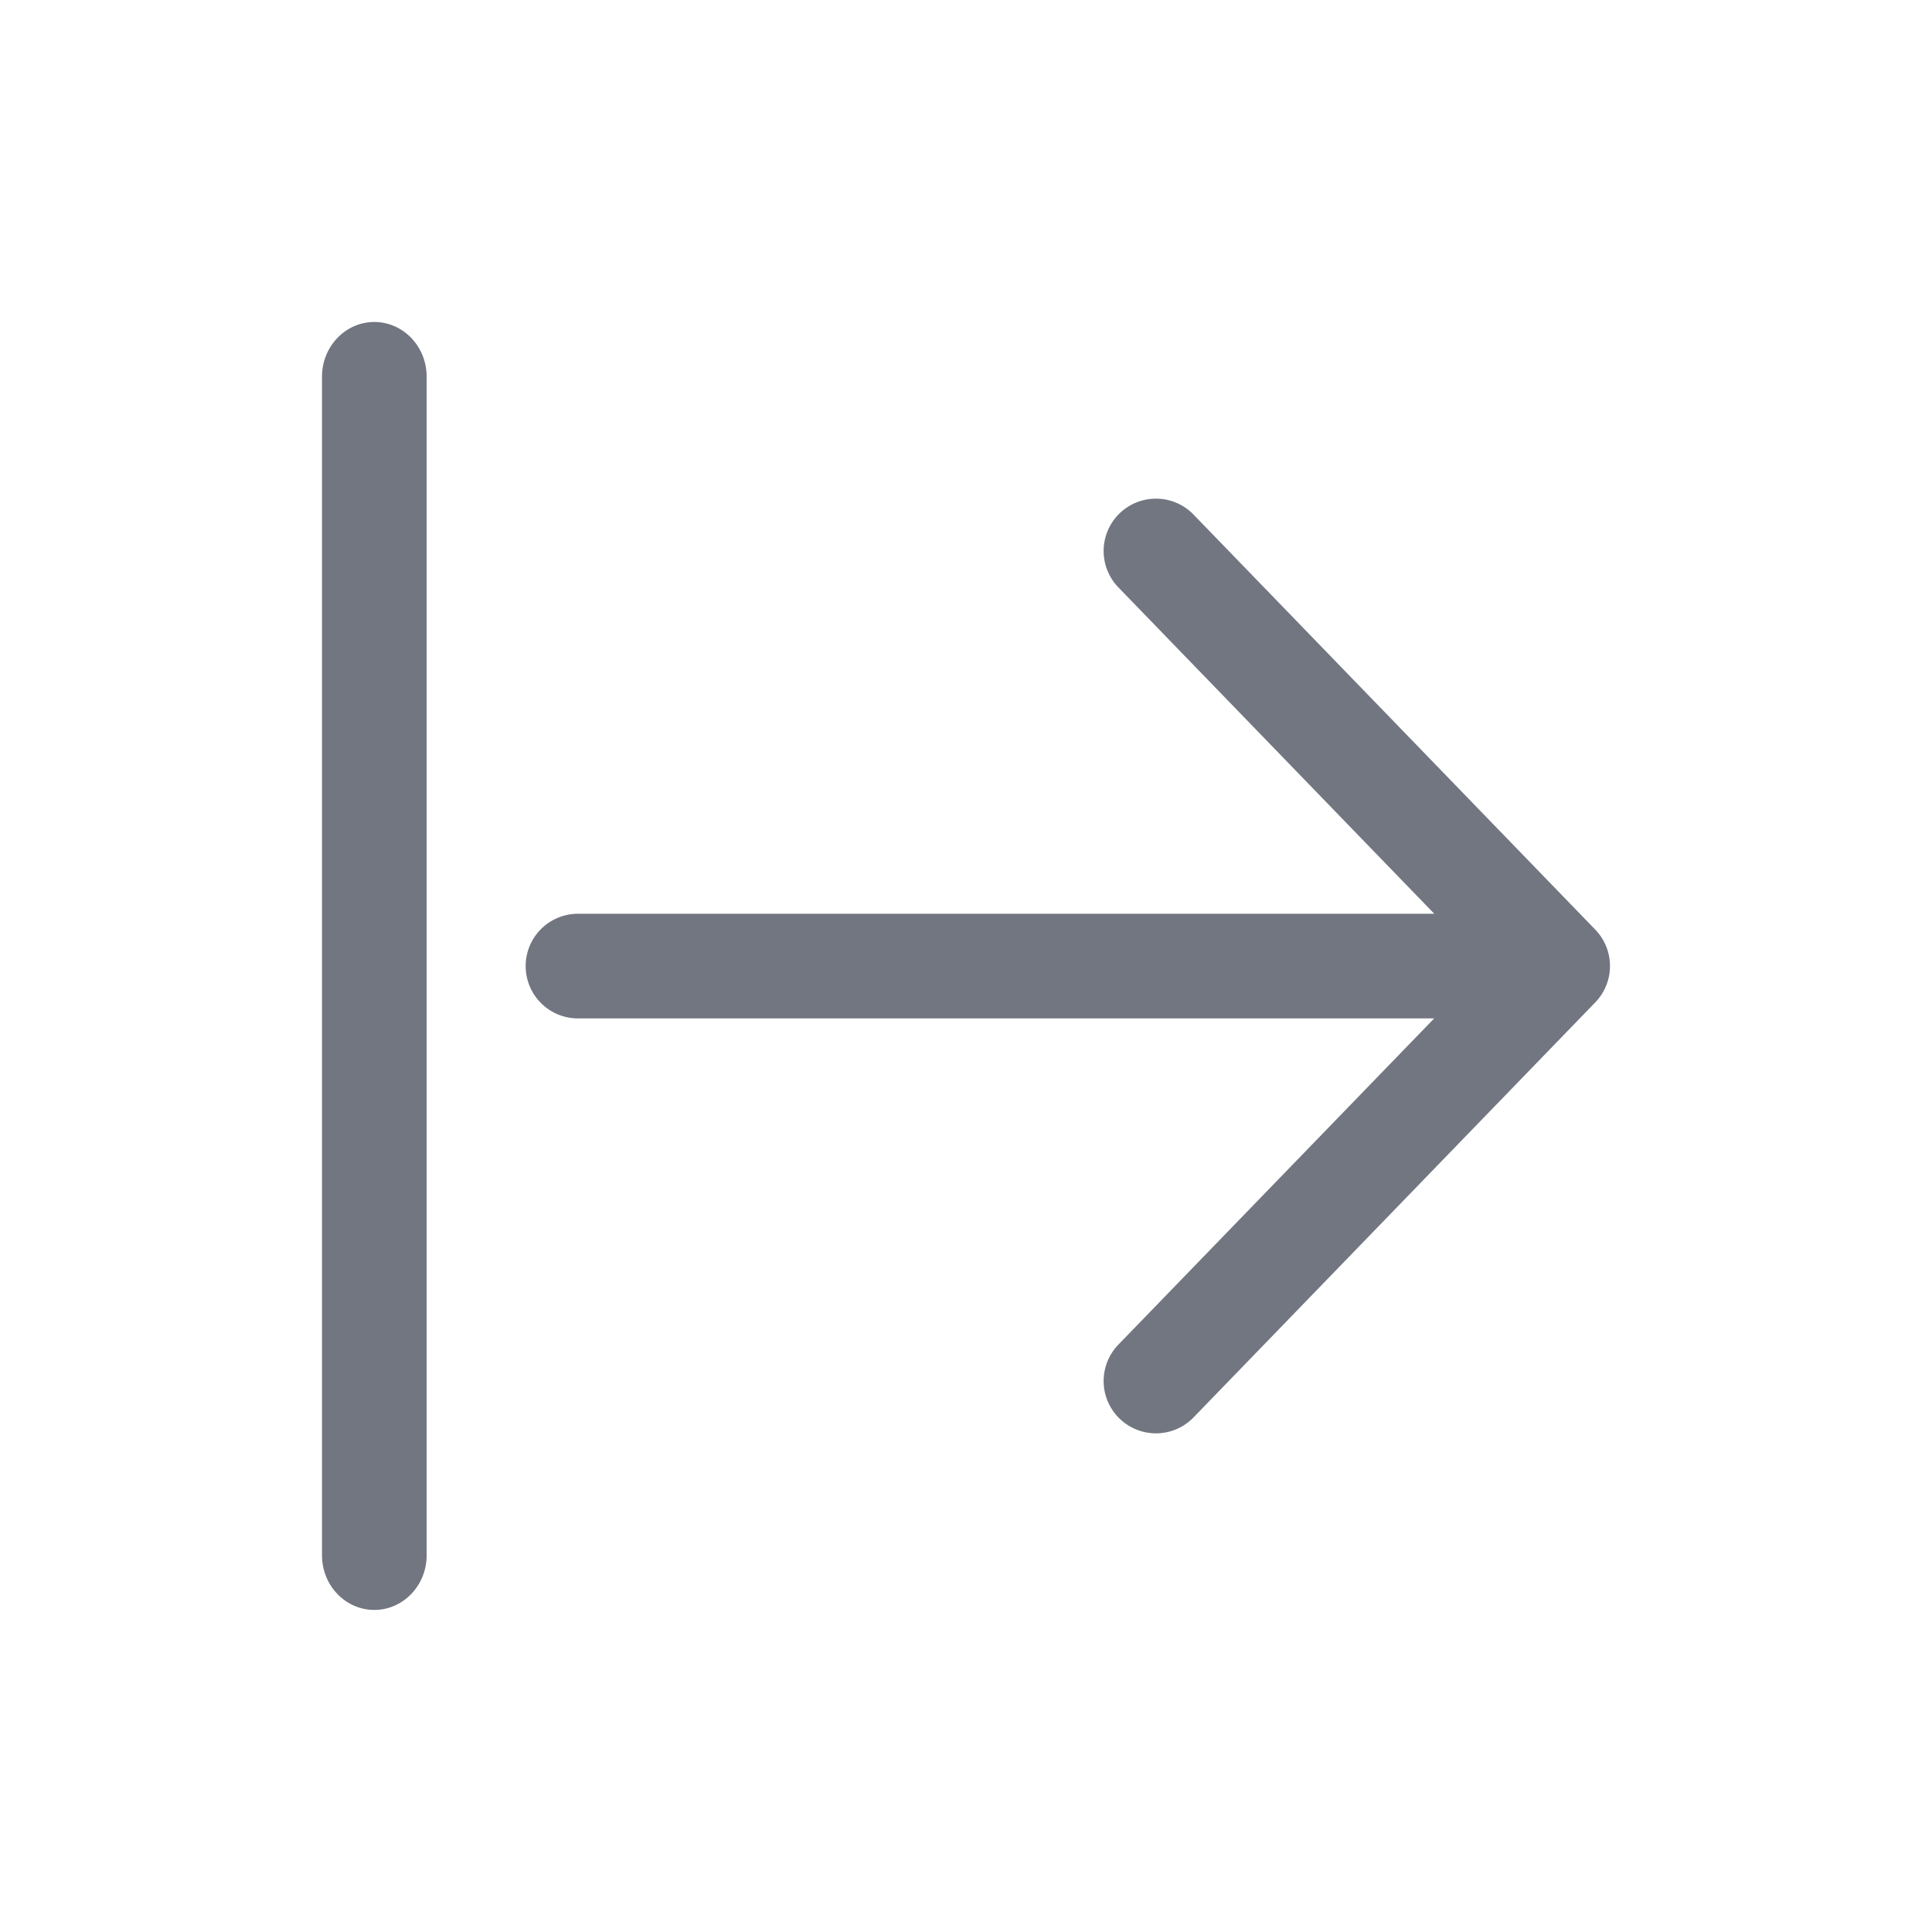 <svg xmlns="http://www.w3.org/2000/svg" width="24" height="24" fill="none"><path fill="#717681" fill-rule="evenodd" d="M13.9 16.696a.65.65 0 1 0 .934.904l4.983-5.148a.65.65 0 0 0 0-.904L14.834 6.4a.65.65 0 1 0-.934.904l3.917 4.047H7.18a.65.65 0 1 0 0 1.3h10.636L13.9 16.696ZM5.3 19.32c0 .375-.291.679-.65.679-.359 0-.65-.304-.65-.679V4.68C4 4.304 4.291 4 4.65 4c.359 0 .65.304.65.679V19.32Z" clip-rule="evenodd"/></svg>